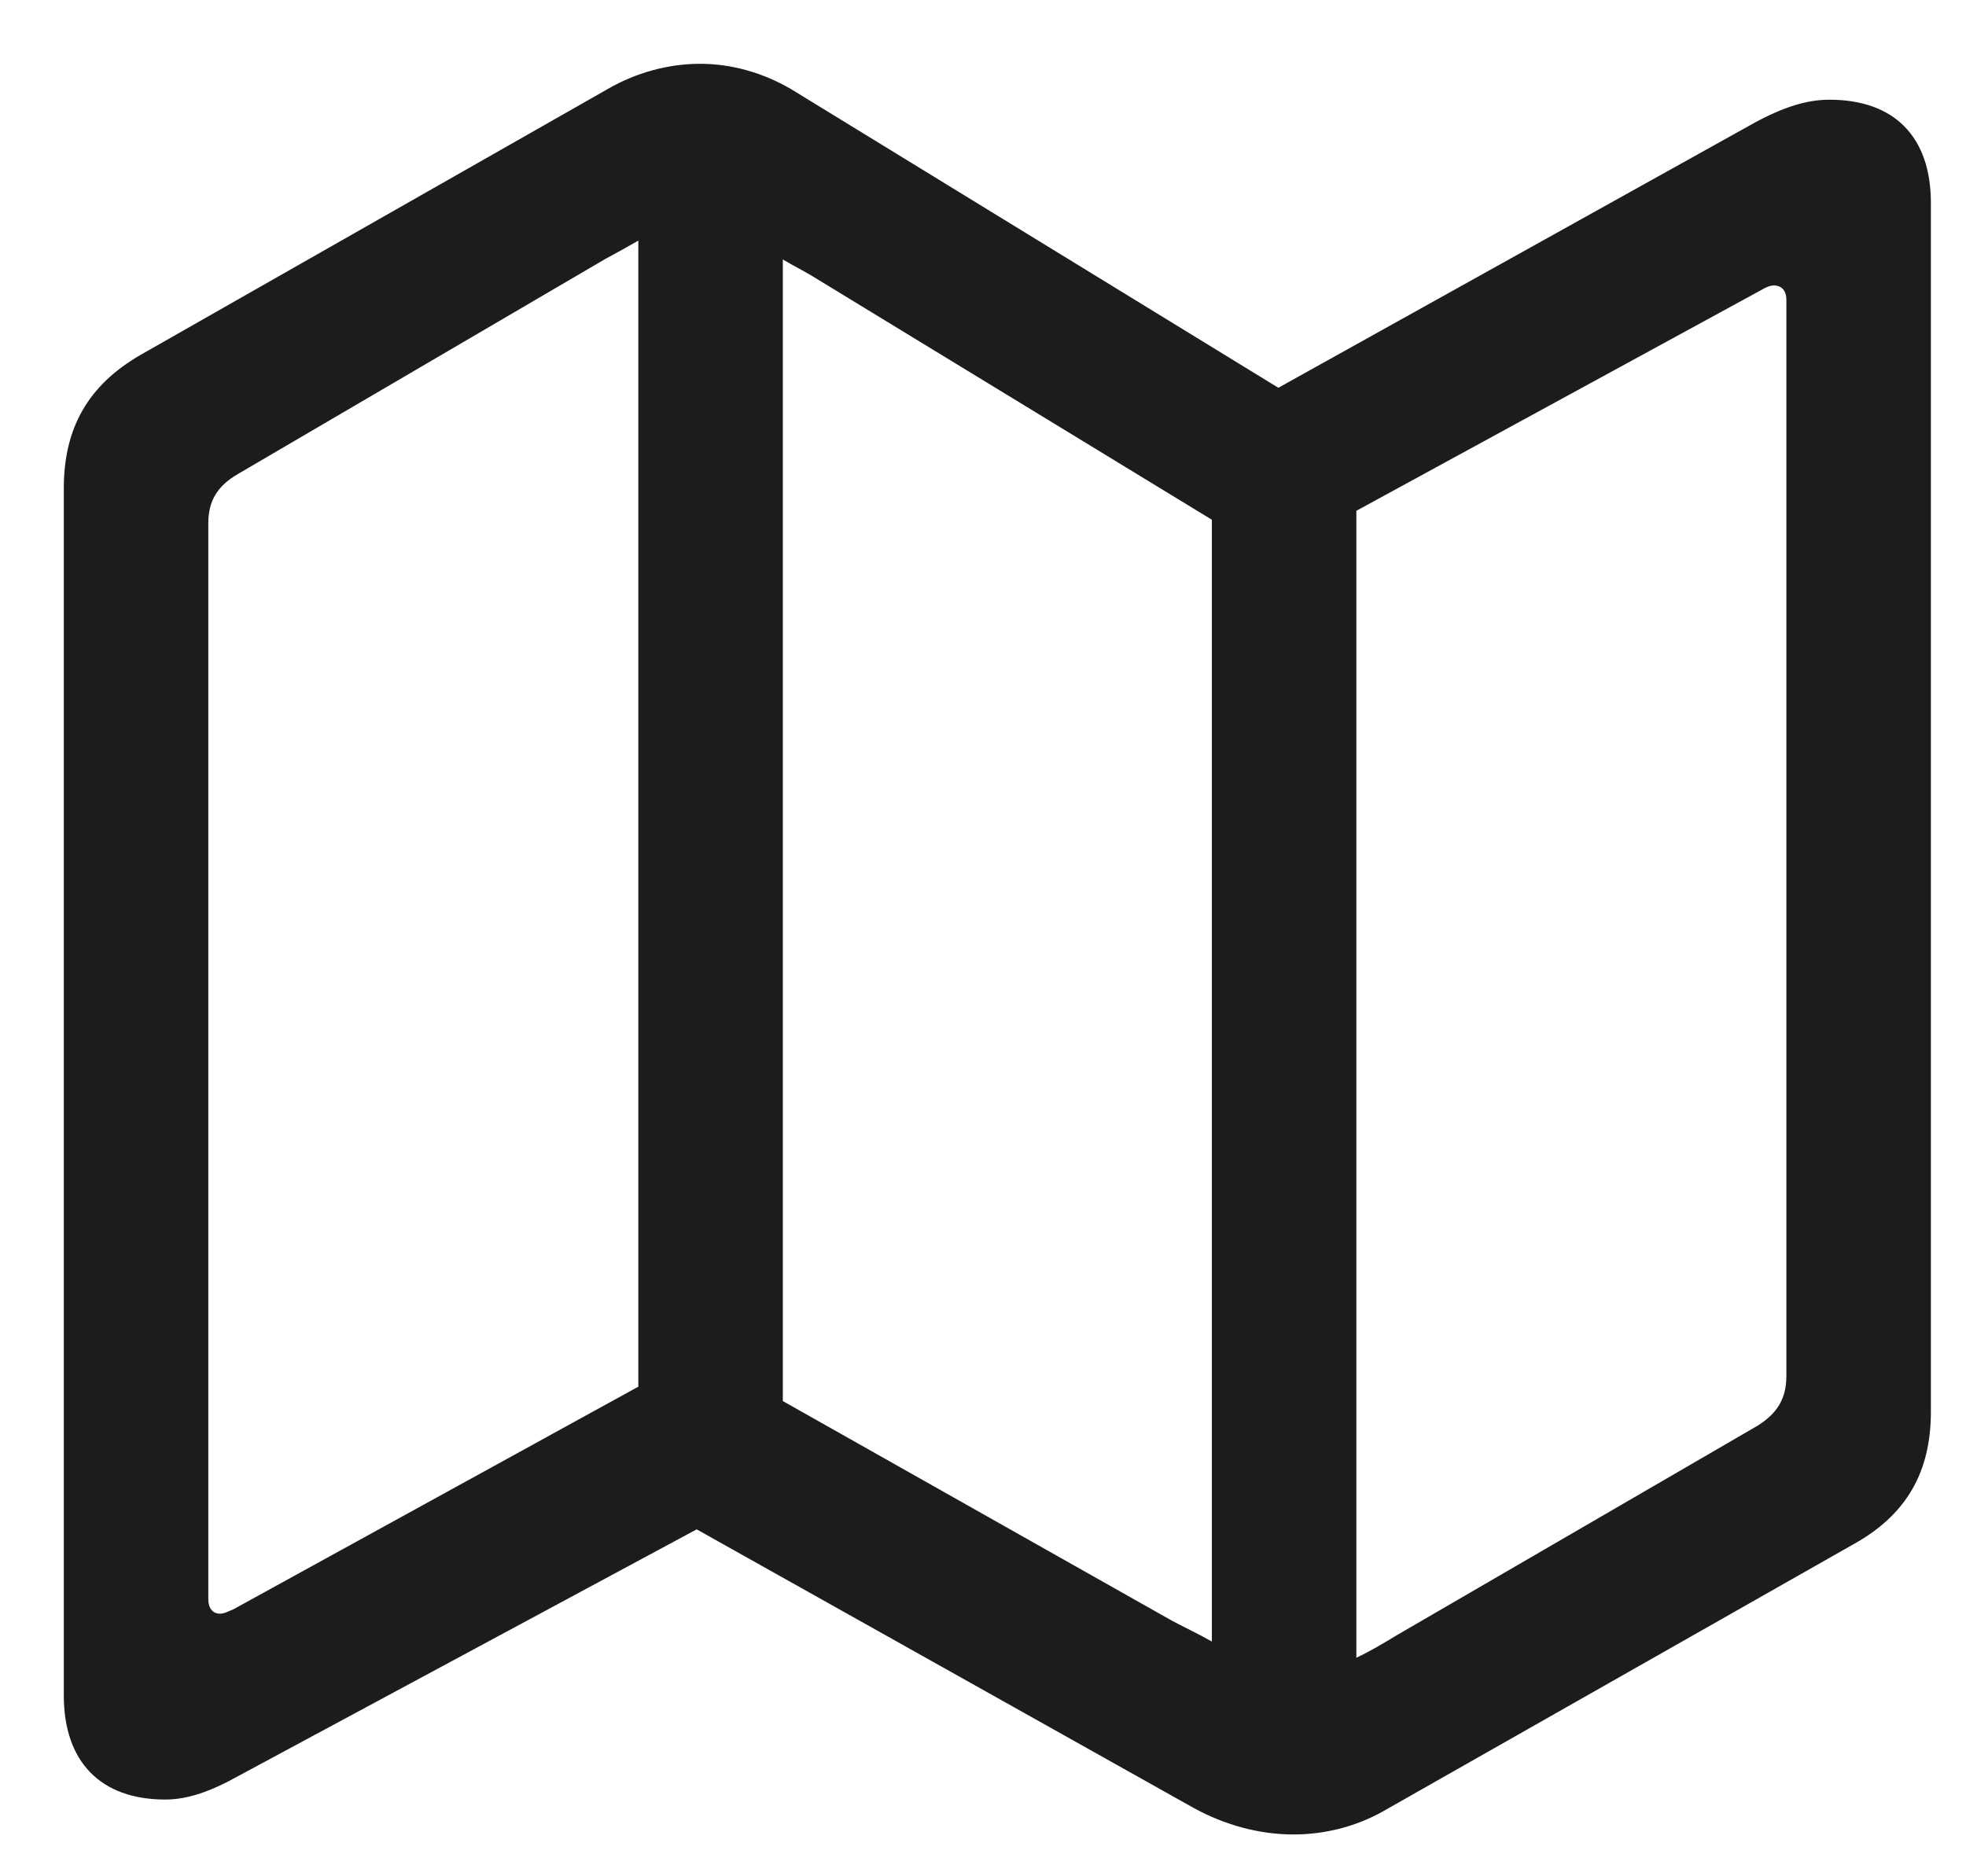 <svg width="22" height="21" viewBox="0 0 22 21" fill="none" xmlns="http://www.w3.org/2000/svg">
<g id="map">
<g id="Group">
<path id="Vector" d="M1.849 20.141C2.1 20.141 2.362 20.05 2.683 19.869L7.796 17.117L13.35 20.231C13.712 20.432 14.104 20.532 14.475 20.532C14.827 20.532 15.178 20.442 15.48 20.271L20.733 17.288C21.336 16.956 21.607 16.474 21.607 15.801V2.271C21.607 1.528 21.195 1.116 20.472 1.116C20.221 1.116 19.96 1.196 19.628 1.377L14.305 4.34L8.85 0.996C8.539 0.815 8.187 0.714 7.836 0.714C7.474 0.714 7.113 0.815 6.801 0.996L1.578 3.969C0.985 4.31 0.714 4.792 0.714 5.465V18.976C0.714 19.719 1.126 20.141 1.849 20.141ZM7.143 15.52L2.613 18.011C2.562 18.031 2.512 18.061 2.462 18.061C2.382 18.061 2.331 18.001 2.331 17.901V5.857C2.331 5.616 2.422 5.445 2.663 5.305L6.781 2.894C6.912 2.824 7.022 2.763 7.143 2.693V15.52ZM8.76 15.681V2.904C8.86 2.964 8.981 3.025 9.081 3.085L13.561 5.817V18.373C13.421 18.292 13.27 18.222 13.119 18.142L8.76 15.681ZM15.178 18.554V5.717L19.709 3.246C19.759 3.215 19.809 3.195 19.849 3.195C19.94 3.195 19.99 3.256 19.99 3.356V15.4C19.99 15.651 19.89 15.821 19.659 15.962L15.63 18.302C15.48 18.393 15.329 18.483 15.178 18.554Z" fill="#1C1C1E"/>
</g>
</g>
</svg>
